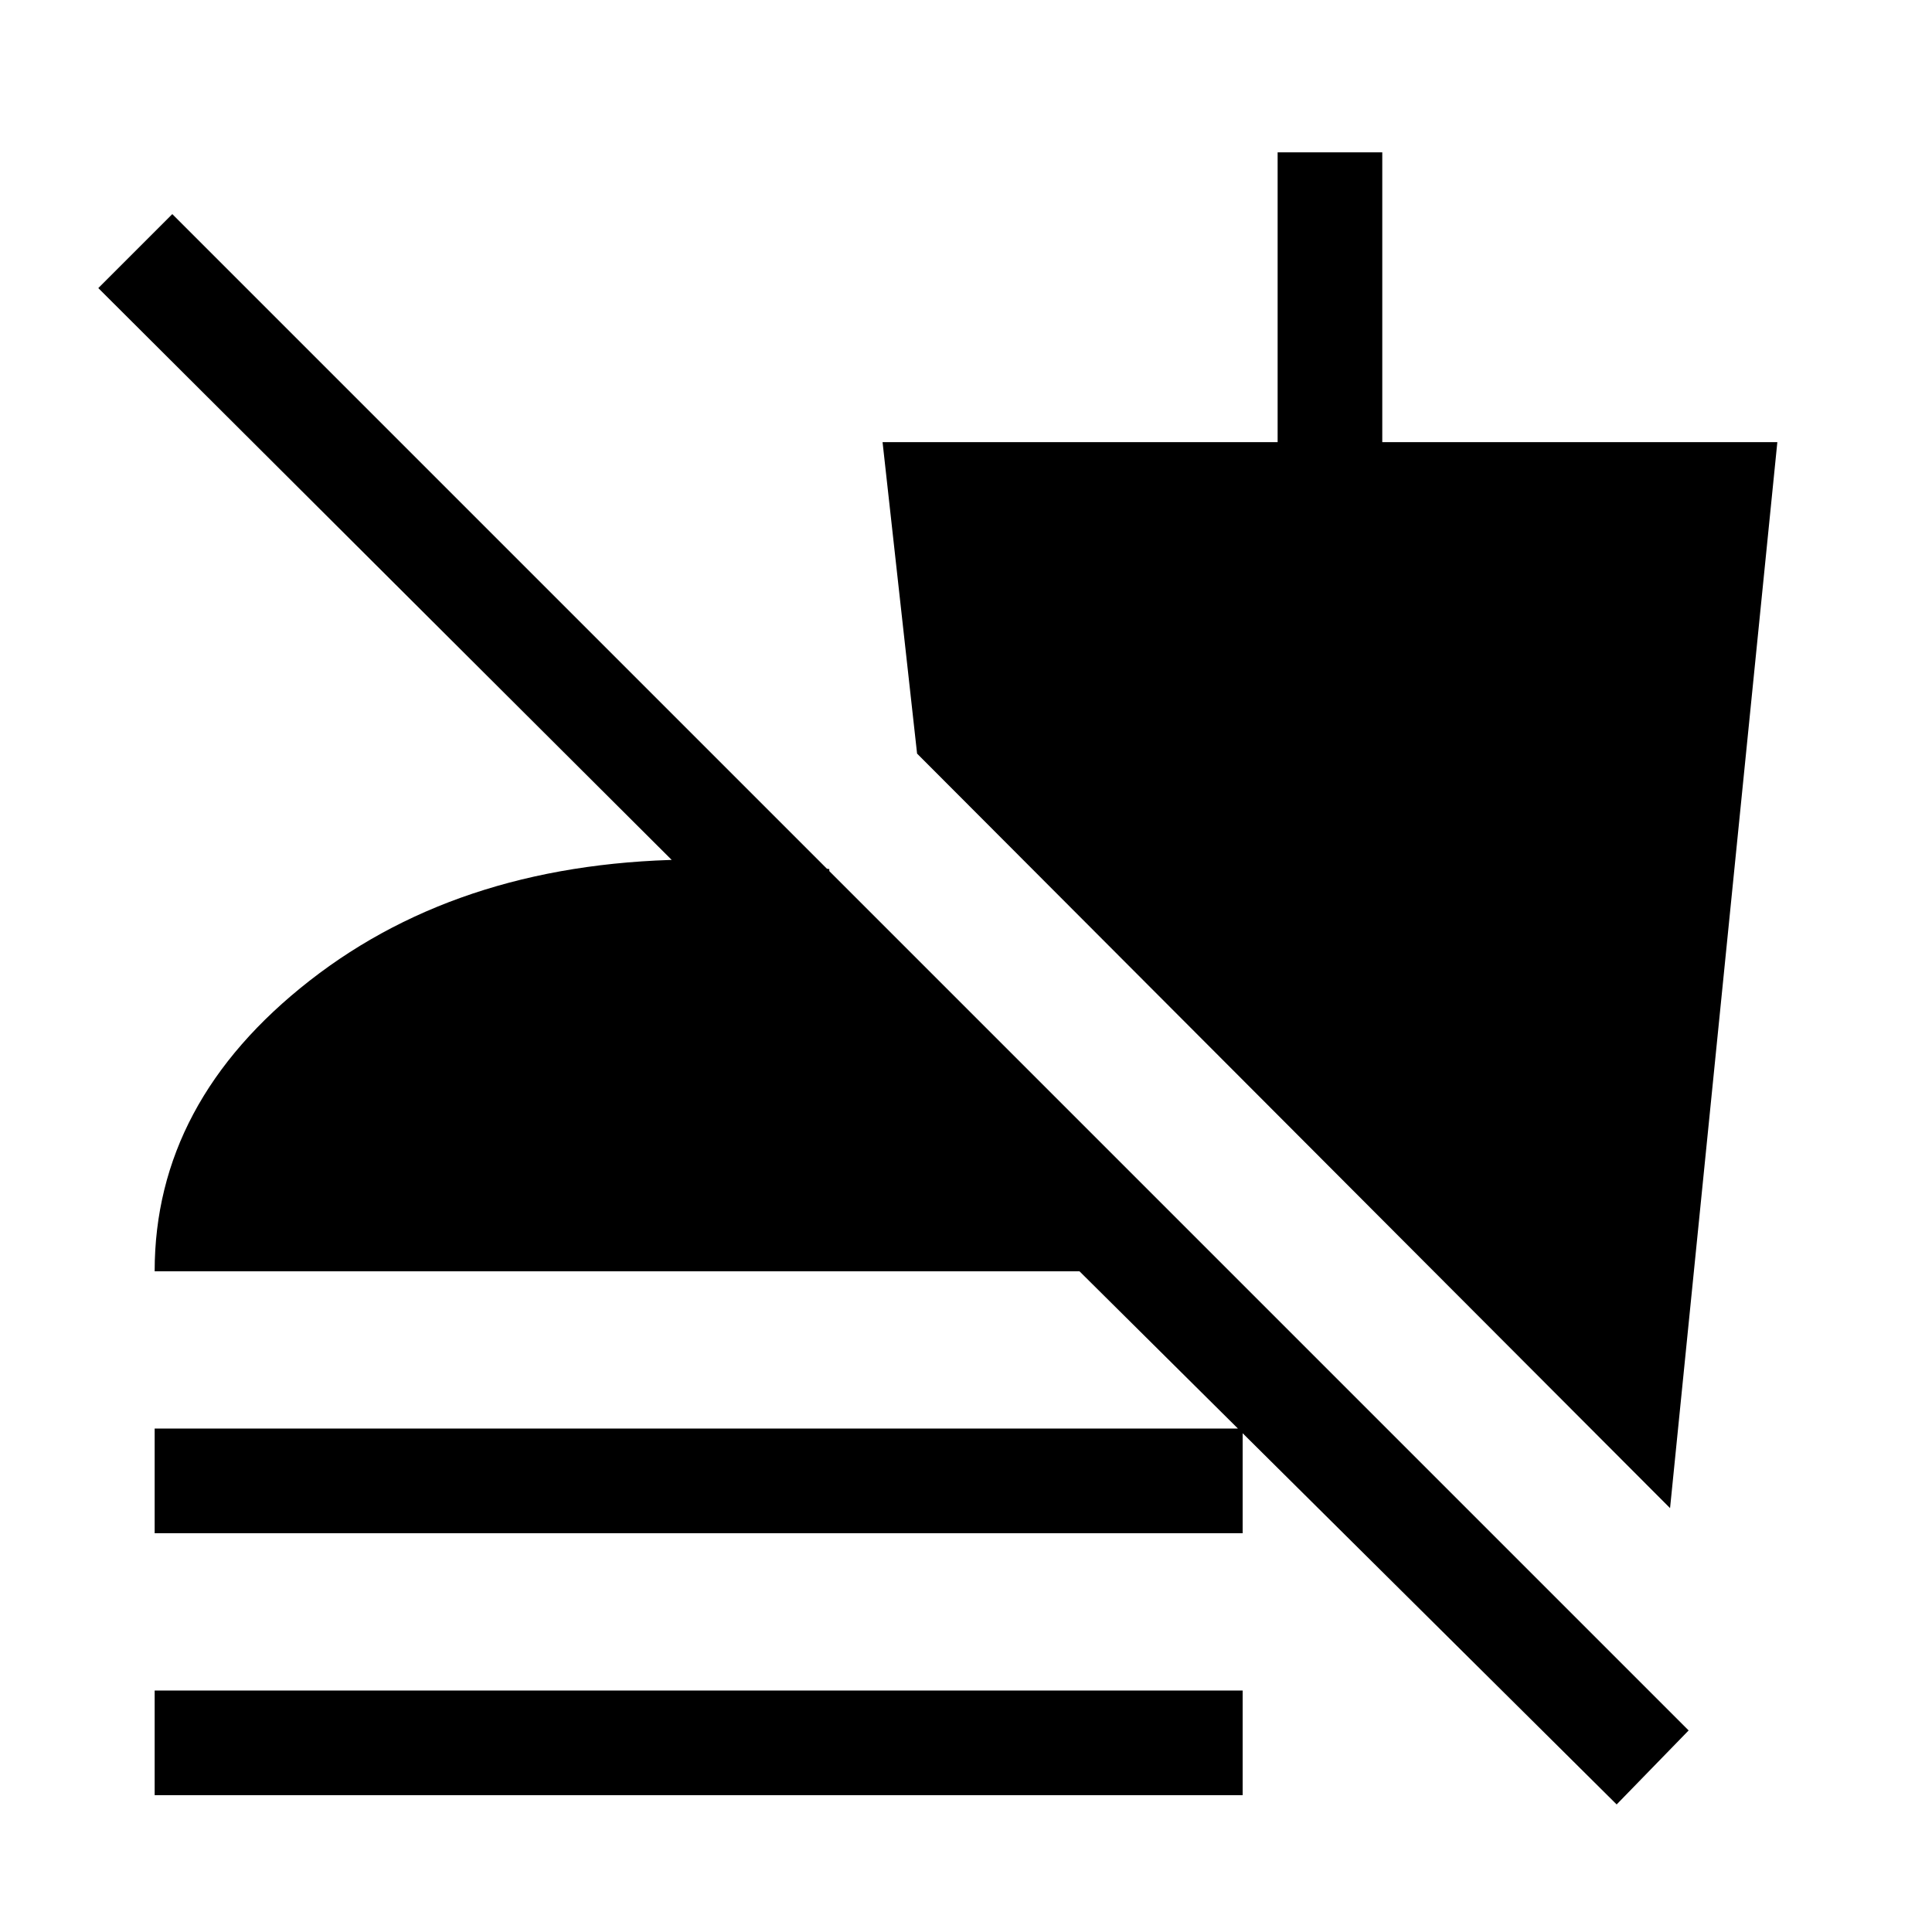 <svg xmlns="http://www.w3.org/2000/svg" height="20" viewBox="0 -960 960 960" width="20"><path d="M803.307-63.386 536.386-328.307H76.848q0-84.229 77.038-144.421 77.038-60.192 193.269-60.192 18.461 0 33.539 1 15.077 1 31.385 3.769l.384 73.921L48.846-816.846l36.769-36.769 753.46 753.461-35.768 36.768ZM76.848-198.154v-51.999h540.613v51.999H76.848Zm0 130.153V-120h540.613v51.999H76.848Zm752.996-142.615-374.151-374.92-17.154-154.77h196.307v-144h51.999v144h196.307l-53.308 529.69Z"/></svg>